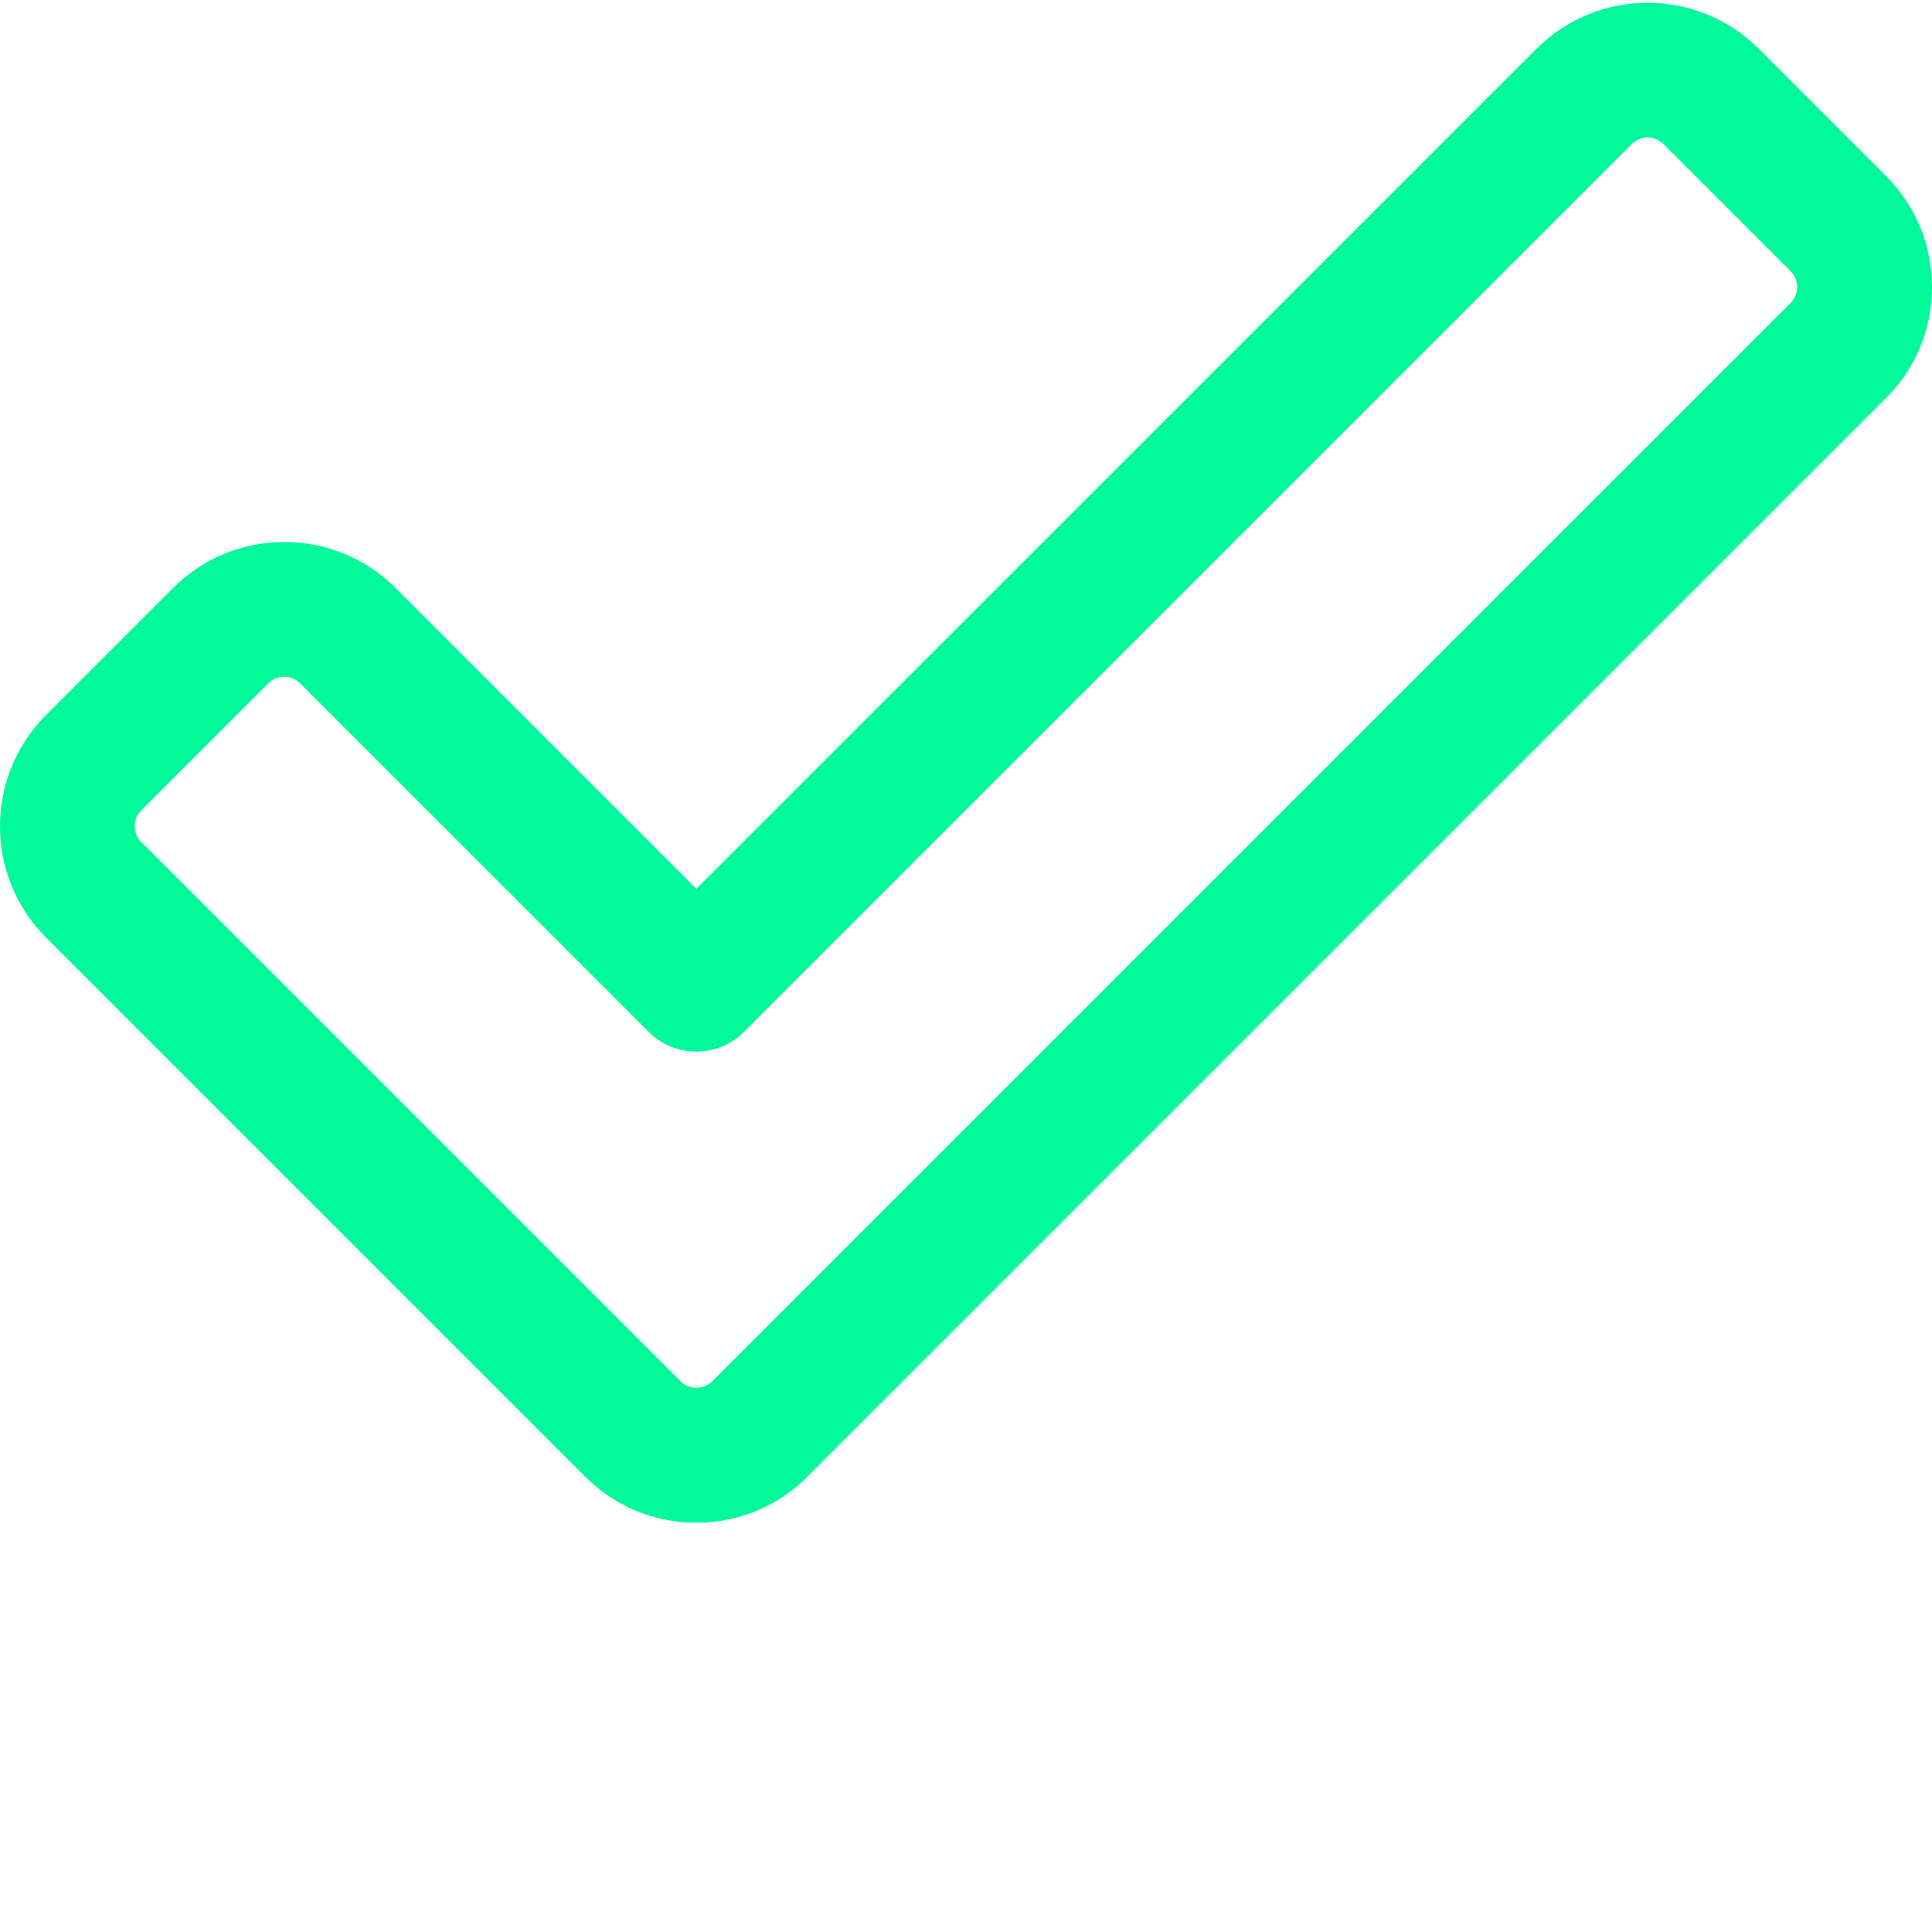 <?xml version="1.0"?>
<svg xmlns="http://www.w3.org/2000/svg" xmlns:xlink="http://www.w3.org/1999/xlink" xmlns:svgjs="http://svgjs.com/svgjs" version="1.1" width="512" height="512" x="0" y="0" viewBox="0 0 458.672 458" style="enable-background:new 0 0 512 512" xml:space="preserve" class=""><g><path xmlns="http://www.w3.org/2000/svg" d="m165.316 361.172c-9.984 0-19.348-3.883-26.387-10.941l-128-128c-14.574-14.551-14.574-38.23 0-52.801l30.164-30.164c14.551-14.574 38.25-14.574 52.801 0l71.422 71.422 199.445-199.422c14.551-14.574 38.25-14.574 52.801 0l30.164 30.164c7.062 7.062 10.945 16.426 10.945 26.391 0 9.961-3.883 19.348-10.945 26.387l-256 256c-7.059 7.062-16.426 10.965-26.41 10.965zm15.082-22.25h.215zm-112.914-178.602c-1.367 0-2.73.512-3.777 1.559l-30.164 30.164c-2.094 2.09-2.094 5.461 0 7.551l128 128c2.004 2.027 5.547 2.027 7.551 0l256-256c2.09-2.09 2.09-5.461 0-7.551l-30.164-30.164c-2.094-2.094-5.465-2.094-7.555 0l-210.75 210.75c-6.25 6.25-16.387 6.25-22.637 0l-82.75-82.73c-1.023-1.066-2.367-1.578-3.754-1.578zm0 0" fill="#00fa9a" data-original="#000000" style="" class=""/></g></svg>

